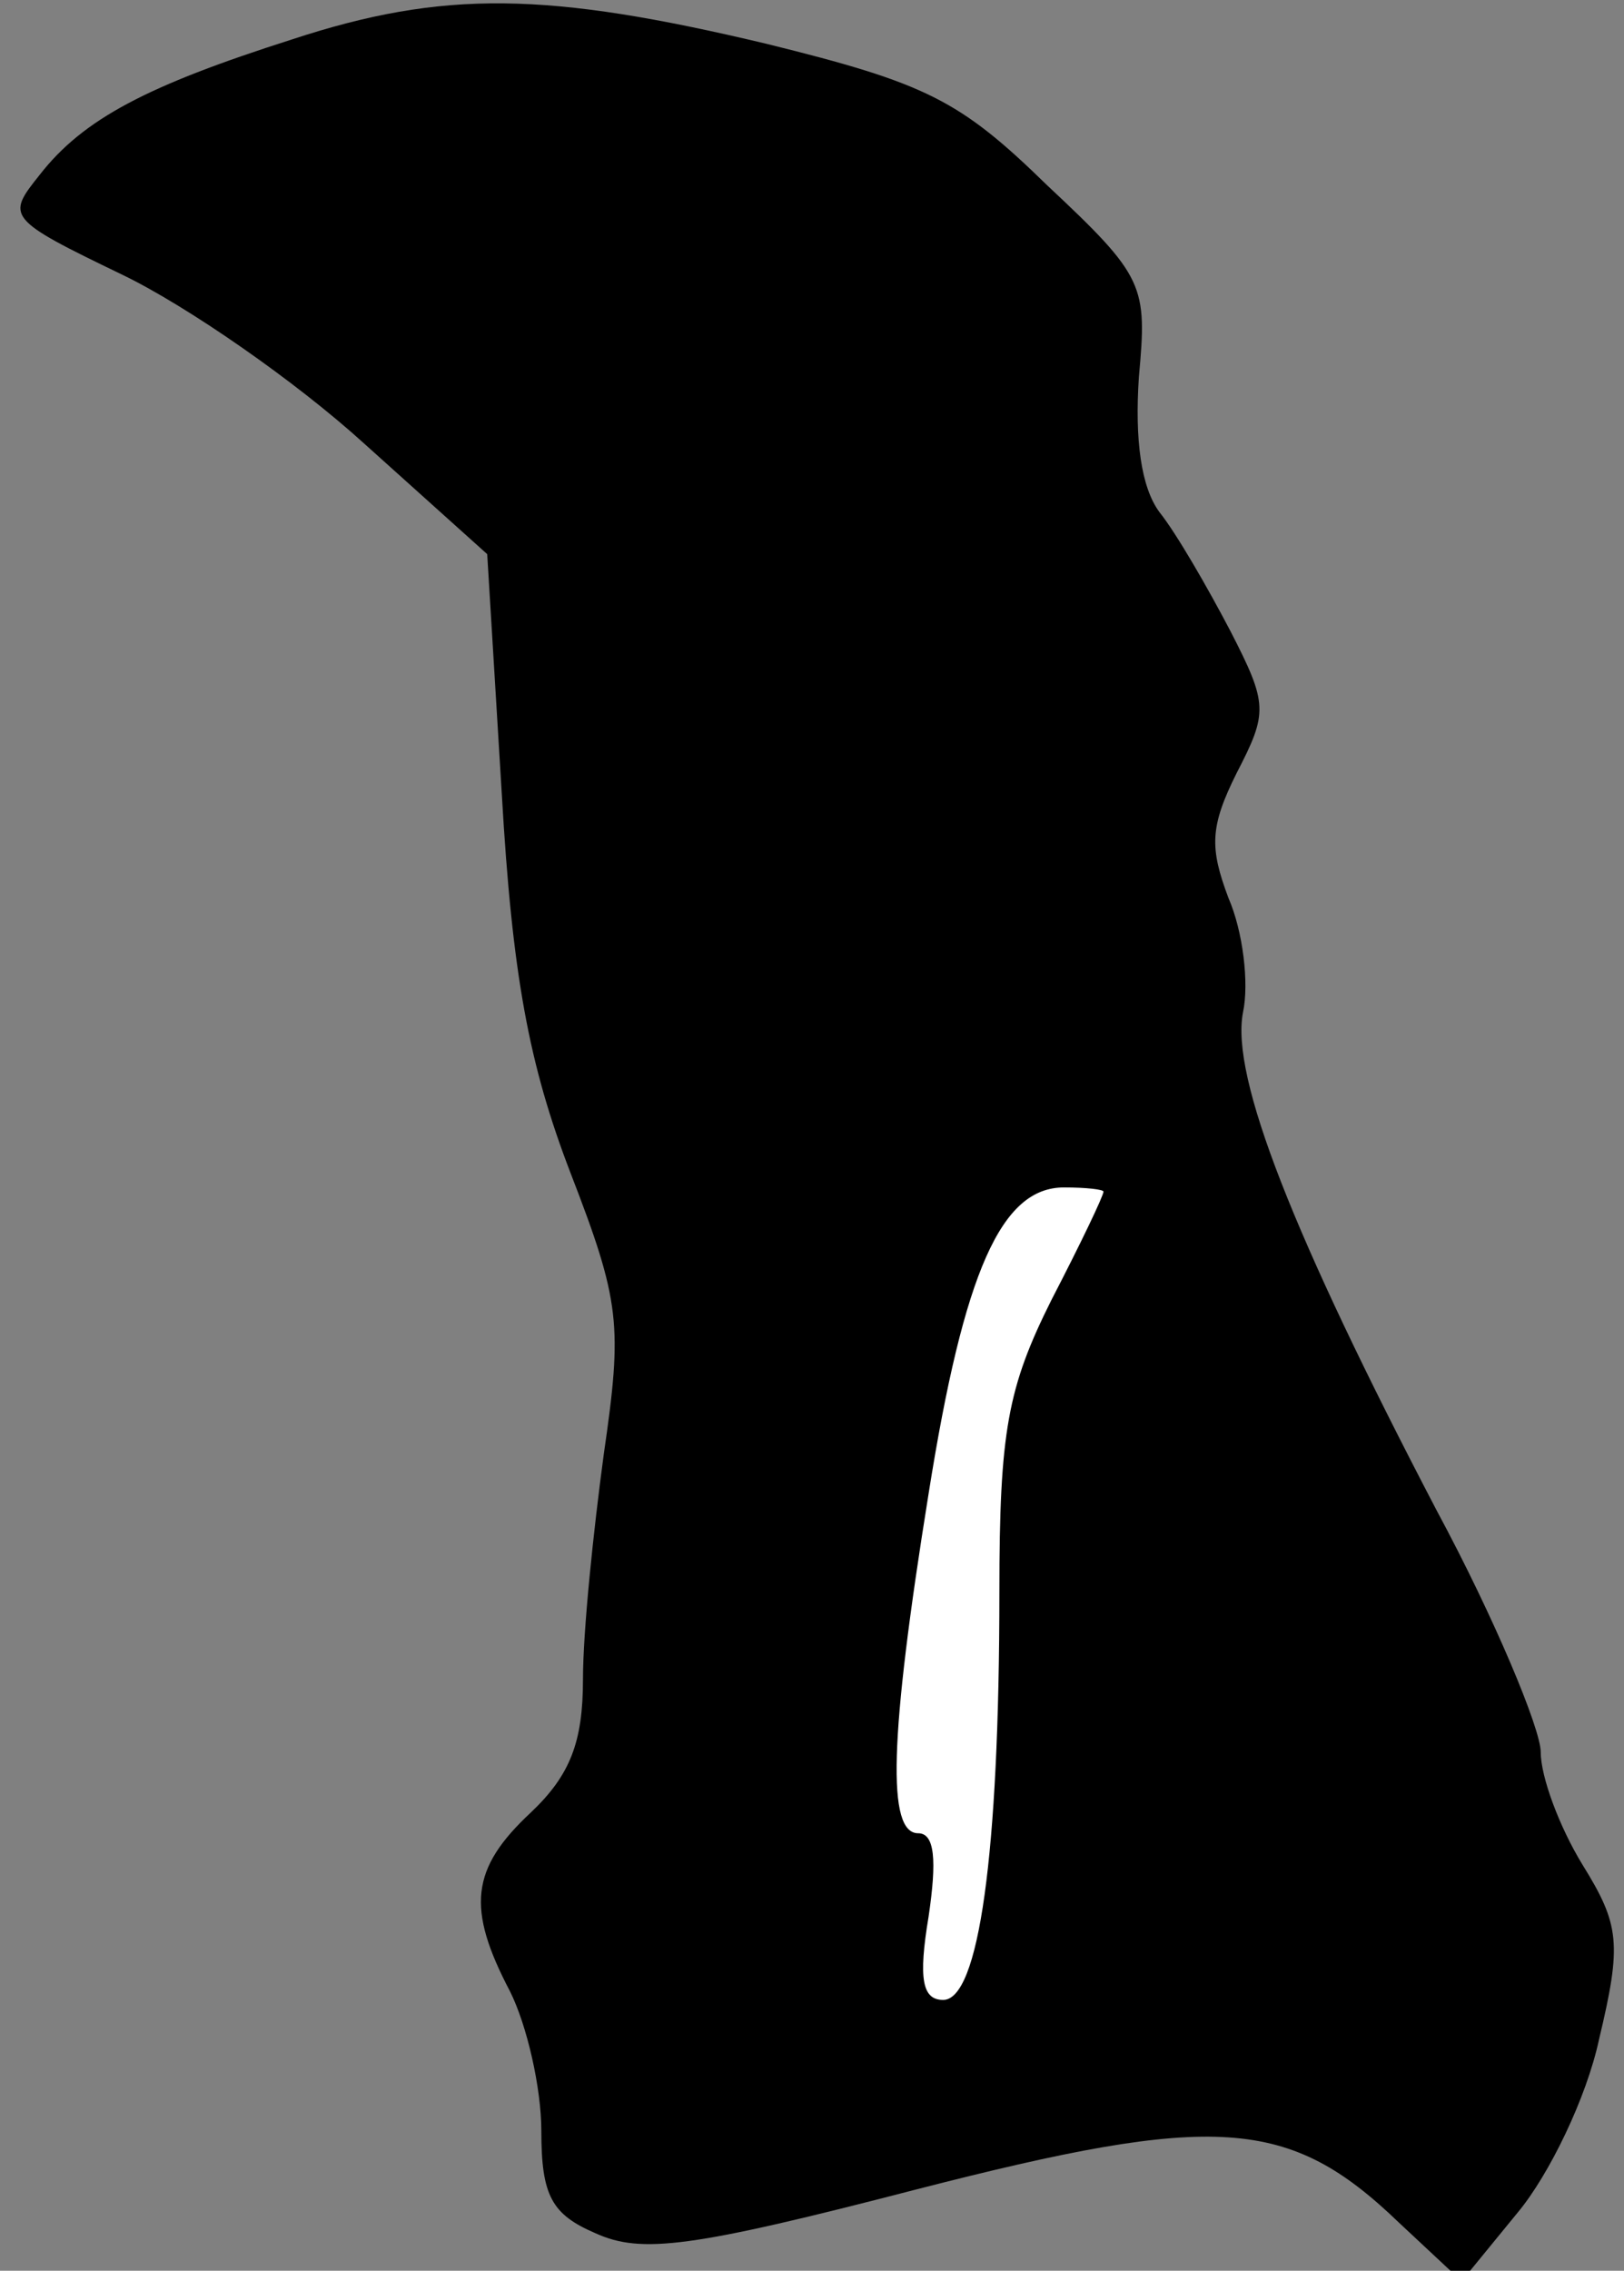<?xml version="1.0" standalone="no"?>
<!DOCTYPE svg PUBLIC "-//W3C//DTD SVG 20010904//EN"
 "http://www.w3.org/TR/2001/REC-SVG-20010904/DTD/svg10.dtd">
<svg version="1.0" xmlns="http://www.w3.org/2000/svg"
 width="78pt" height="109pt" viewBox="0 0 78 109"
 preserveAspectRatio="xMidYMid meet">
<rect x="0" y="0" width="78" height="109" fill="#808080" stroke="none"/>
<g transform="translate(0,109) scale(0.1,-0.1)"
fill="#000000" stroke="none">
<path fill="#000000" stroke="none" d="M140 1071 c-69 -22 -100 -38 -121 -65
-16 -20 -16 -21 40 -48 31 -15 83 -51 116 -81 l59 -53 7 -115 c5 -87 13 -130
33 -182 24 -62 25 -73 16 -135 -5 -37 -10 -85 -10 -108 0 -30 -6 -46 -25 -64
-29 -27 -31 -46 -10 -86 8 -16 15 -46 15 -67 0 -31 5 -40 26 -49 22 -10 46 -7
154 21 144 37 179 35 232 -16 l30 -28 27 33 c15 18 33 55 39 83 11 46 10 55
-8 84 -11 18 -20 42 -20 54 0 11 -22 64 -50 116 -69 132 -99 208 -93 239 3 14
0 39 -7 55 -9 24 -9 34 4 60 15 29 15 33 -3 68 -11 21 -26 47 -34 57 -9 12
-12 35 -10 65 4 44 3 48 -44 92 -42 41 -58 49 -135 68 -105 25 -155 26 -228 2z"/>
<path fill="#ffffff" stroke="none" d="M530 518 c0 -2 -11 -25 -25 -52 -21
-42 -25 -63 -25 -140 0 -127 -10 -196 -27 -196 -10 0 -12 10 -7 40 4 27 3 40
-5 40 -15 0 -14 45 5 163 17 107 35 147 65 147 11 0 19 -1 19 -2z"/>
</g>
</svg>
